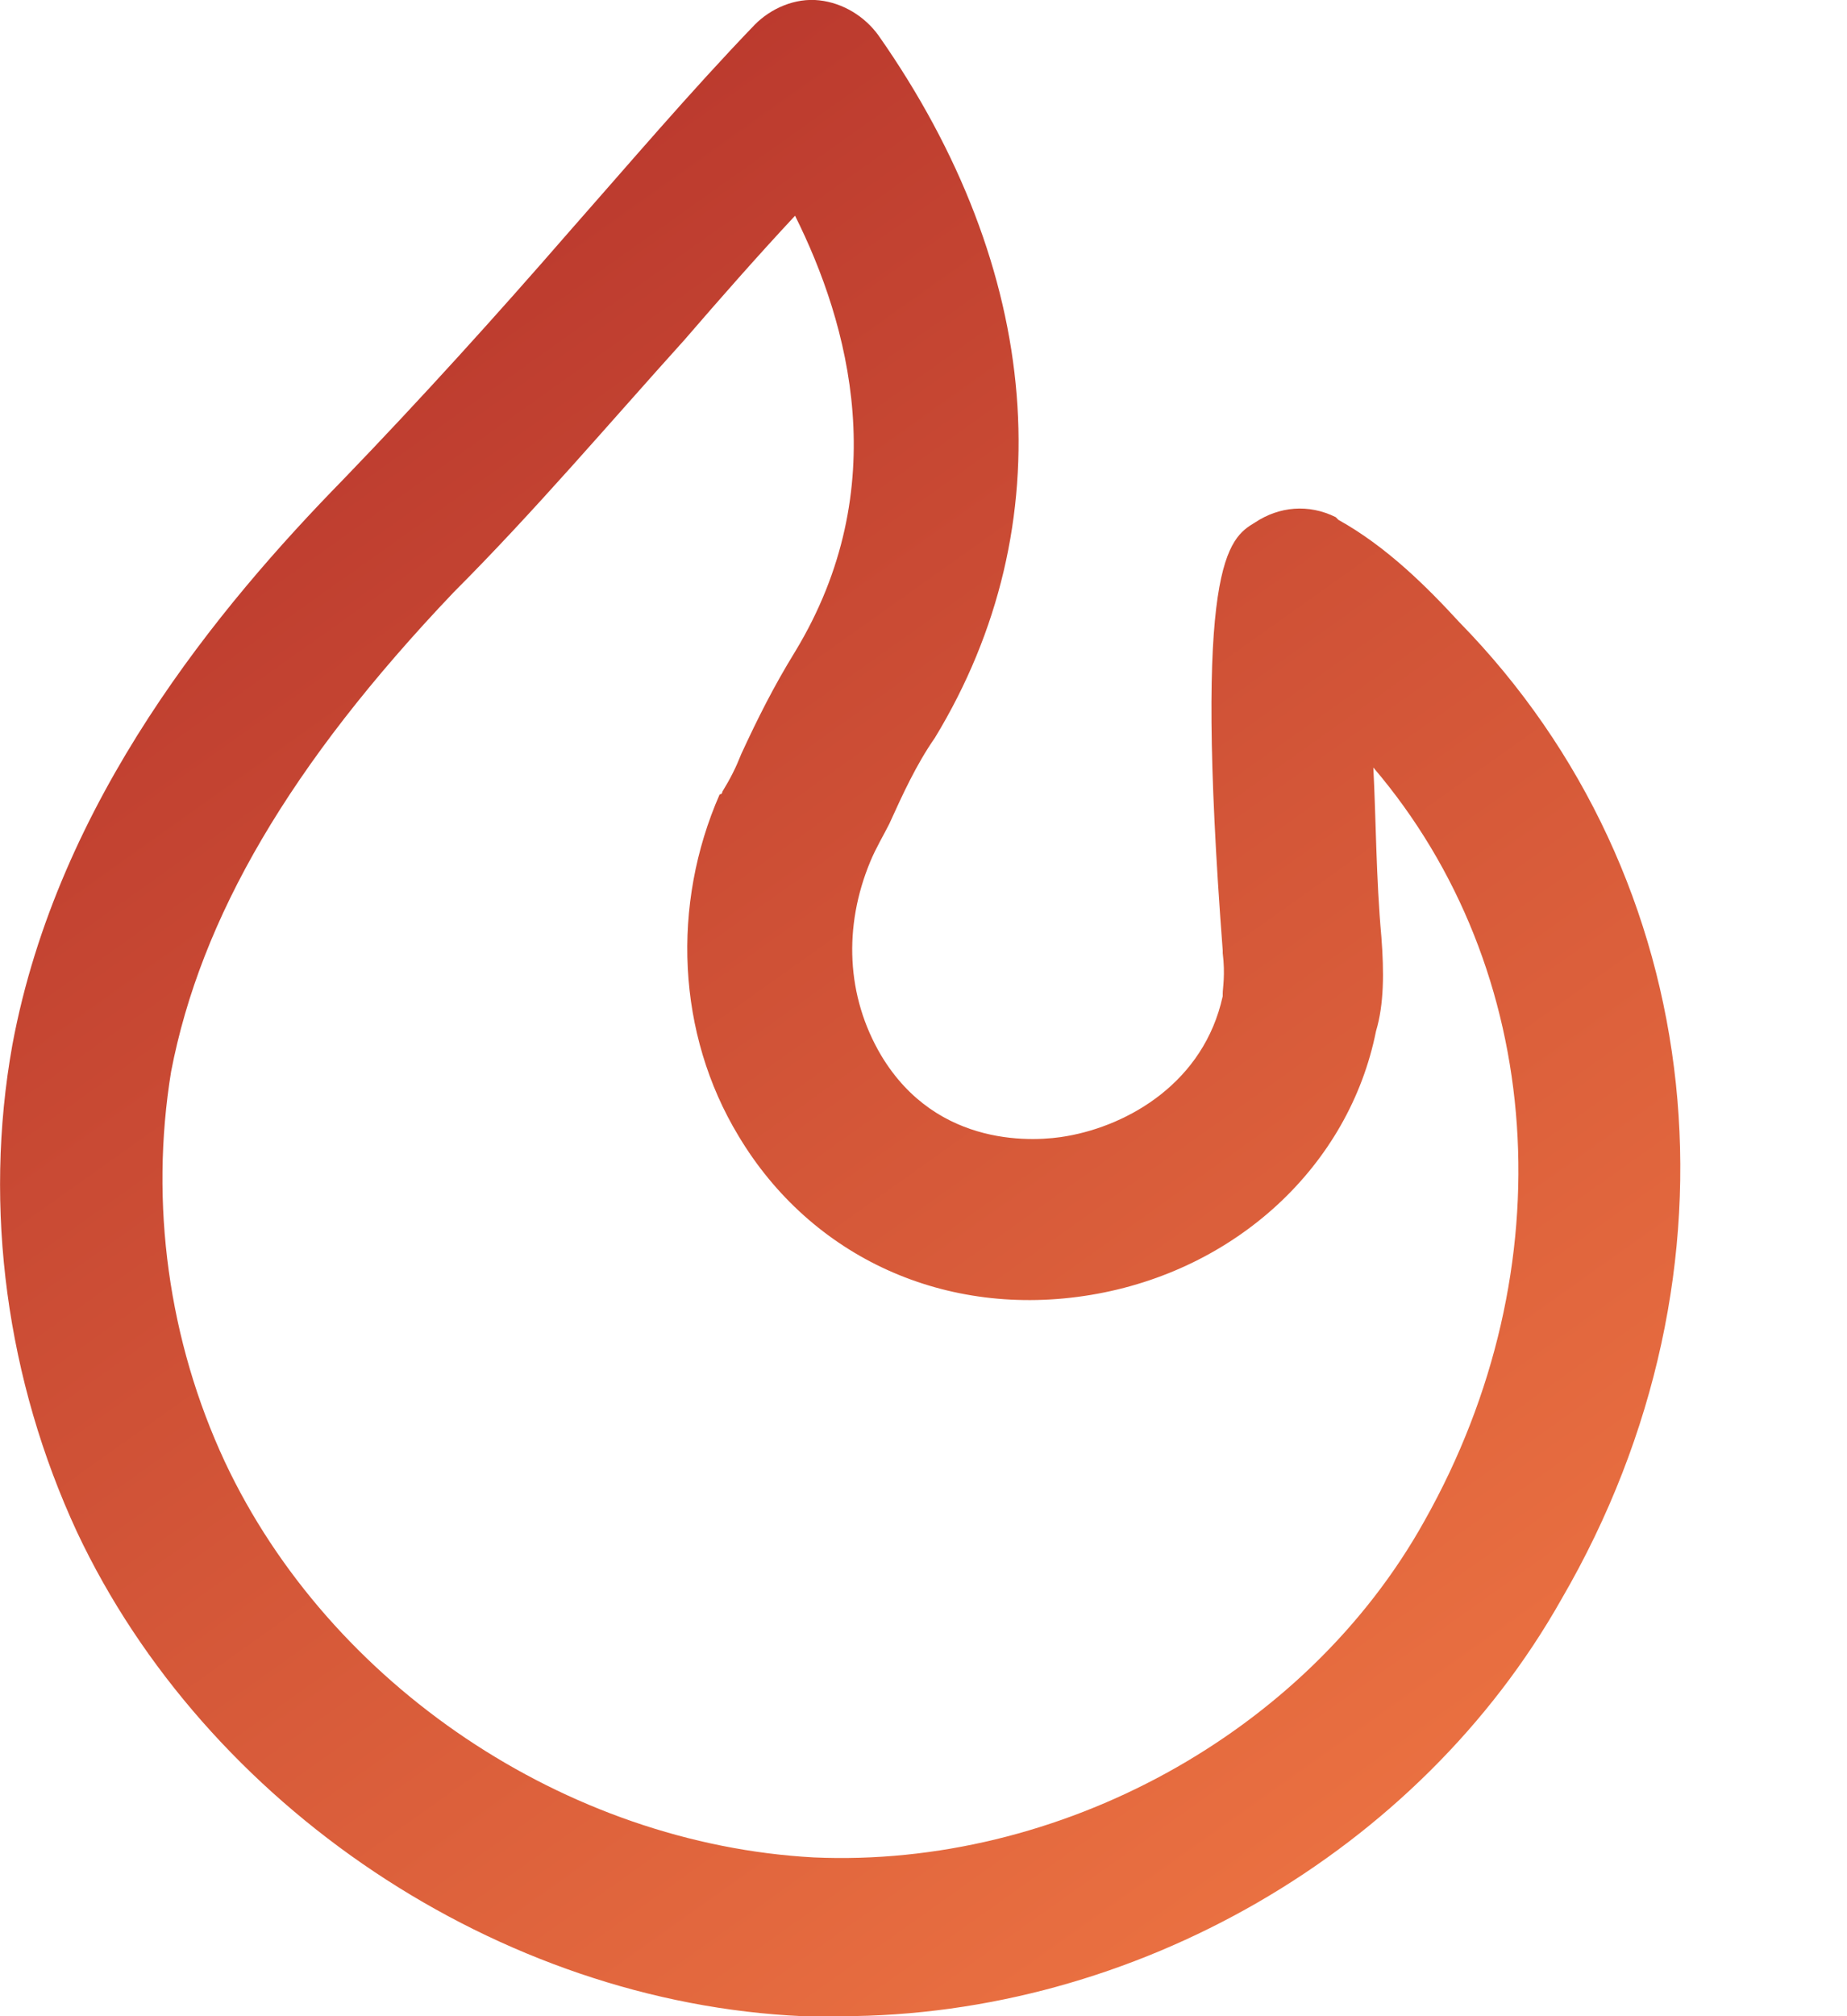 <svg viewBox="0 0 11 12" fill="none" xmlns="http://www.w3.org/2000/svg">
<path d="M8.691 3.703C8.499 3.494 8.259 3.254 7.971 3.094L7.955 3.078C7.794 2.998 7.618 3.014 7.474 3.11C7.314 3.206 7.106 3.35 7.282 5.657V5.673C7.298 5.801 7.282 5.881 7.282 5.913V5.929C7.17 6.442 6.721 6.698 6.353 6.762C6.177 6.794 5.584 6.842 5.248 6.282C5.039 5.929 5.023 5.513 5.183 5.128C5.216 5.048 5.264 4.968 5.296 4.904C5.376 4.728 5.456 4.552 5.568 4.391C6.337 3.126 6.209 1.604 5.232 0.211C5.151 0.099 5.023 0.018 4.879 0.002C4.735 -0.014 4.591 0.05 4.495 0.147C4.11 0.547 3.742 0.98 3.389 1.38C2.957 1.877 2.508 2.373 2.044 2.854C1.307 3.607 0.346 4.76 0.074 6.217C-0.102 7.195 0.042 8.22 0.458 9.117C1.227 10.751 2.973 11.92 4.783 12C4.863 12 4.927 12 5.007 12C6.753 12 8.451 11.023 9.3 9.517C10.437 7.563 10.181 5.224 8.691 3.703ZM8.483 9.053C7.778 10.318 6.305 11.119 4.847 11.055C3.373 10.975 1.964 10.03 1.339 8.7C1.003 7.979 0.891 7.163 1.019 6.378C1.195 5.465 1.724 4.552 2.701 3.526C3.181 3.046 3.63 2.517 4.078 2.021C4.286 1.78 4.511 1.524 4.735 1.284C5.055 1.925 5.328 2.902 4.735 3.879C4.607 4.087 4.511 4.279 4.415 4.487C4.383 4.568 4.351 4.632 4.302 4.712C4.302 4.712 4.302 4.728 4.286 4.728C3.998 5.384 4.03 6.153 4.399 6.762C4.831 7.483 5.632 7.851 6.497 7.707C7.362 7.563 8.035 6.938 8.195 6.137C8.243 5.977 8.243 5.785 8.227 5.577C8.195 5.224 8.195 4.872 8.179 4.568C9.204 5.769 9.332 7.547 8.483 9.053Z" fill="url(#paint0_linear)"/>
<defs>
<linearGradient id="paint0_linear" x1="0.132" y1="0.231" x2="9.245" y2="13.058" gradientUnits="userSpaceOnUse">
<stop stop-color="#B12E2A"/>
<stop offset="1" stop-color="#F47C45"/>
</linearGradient>
</defs>
</svg>
